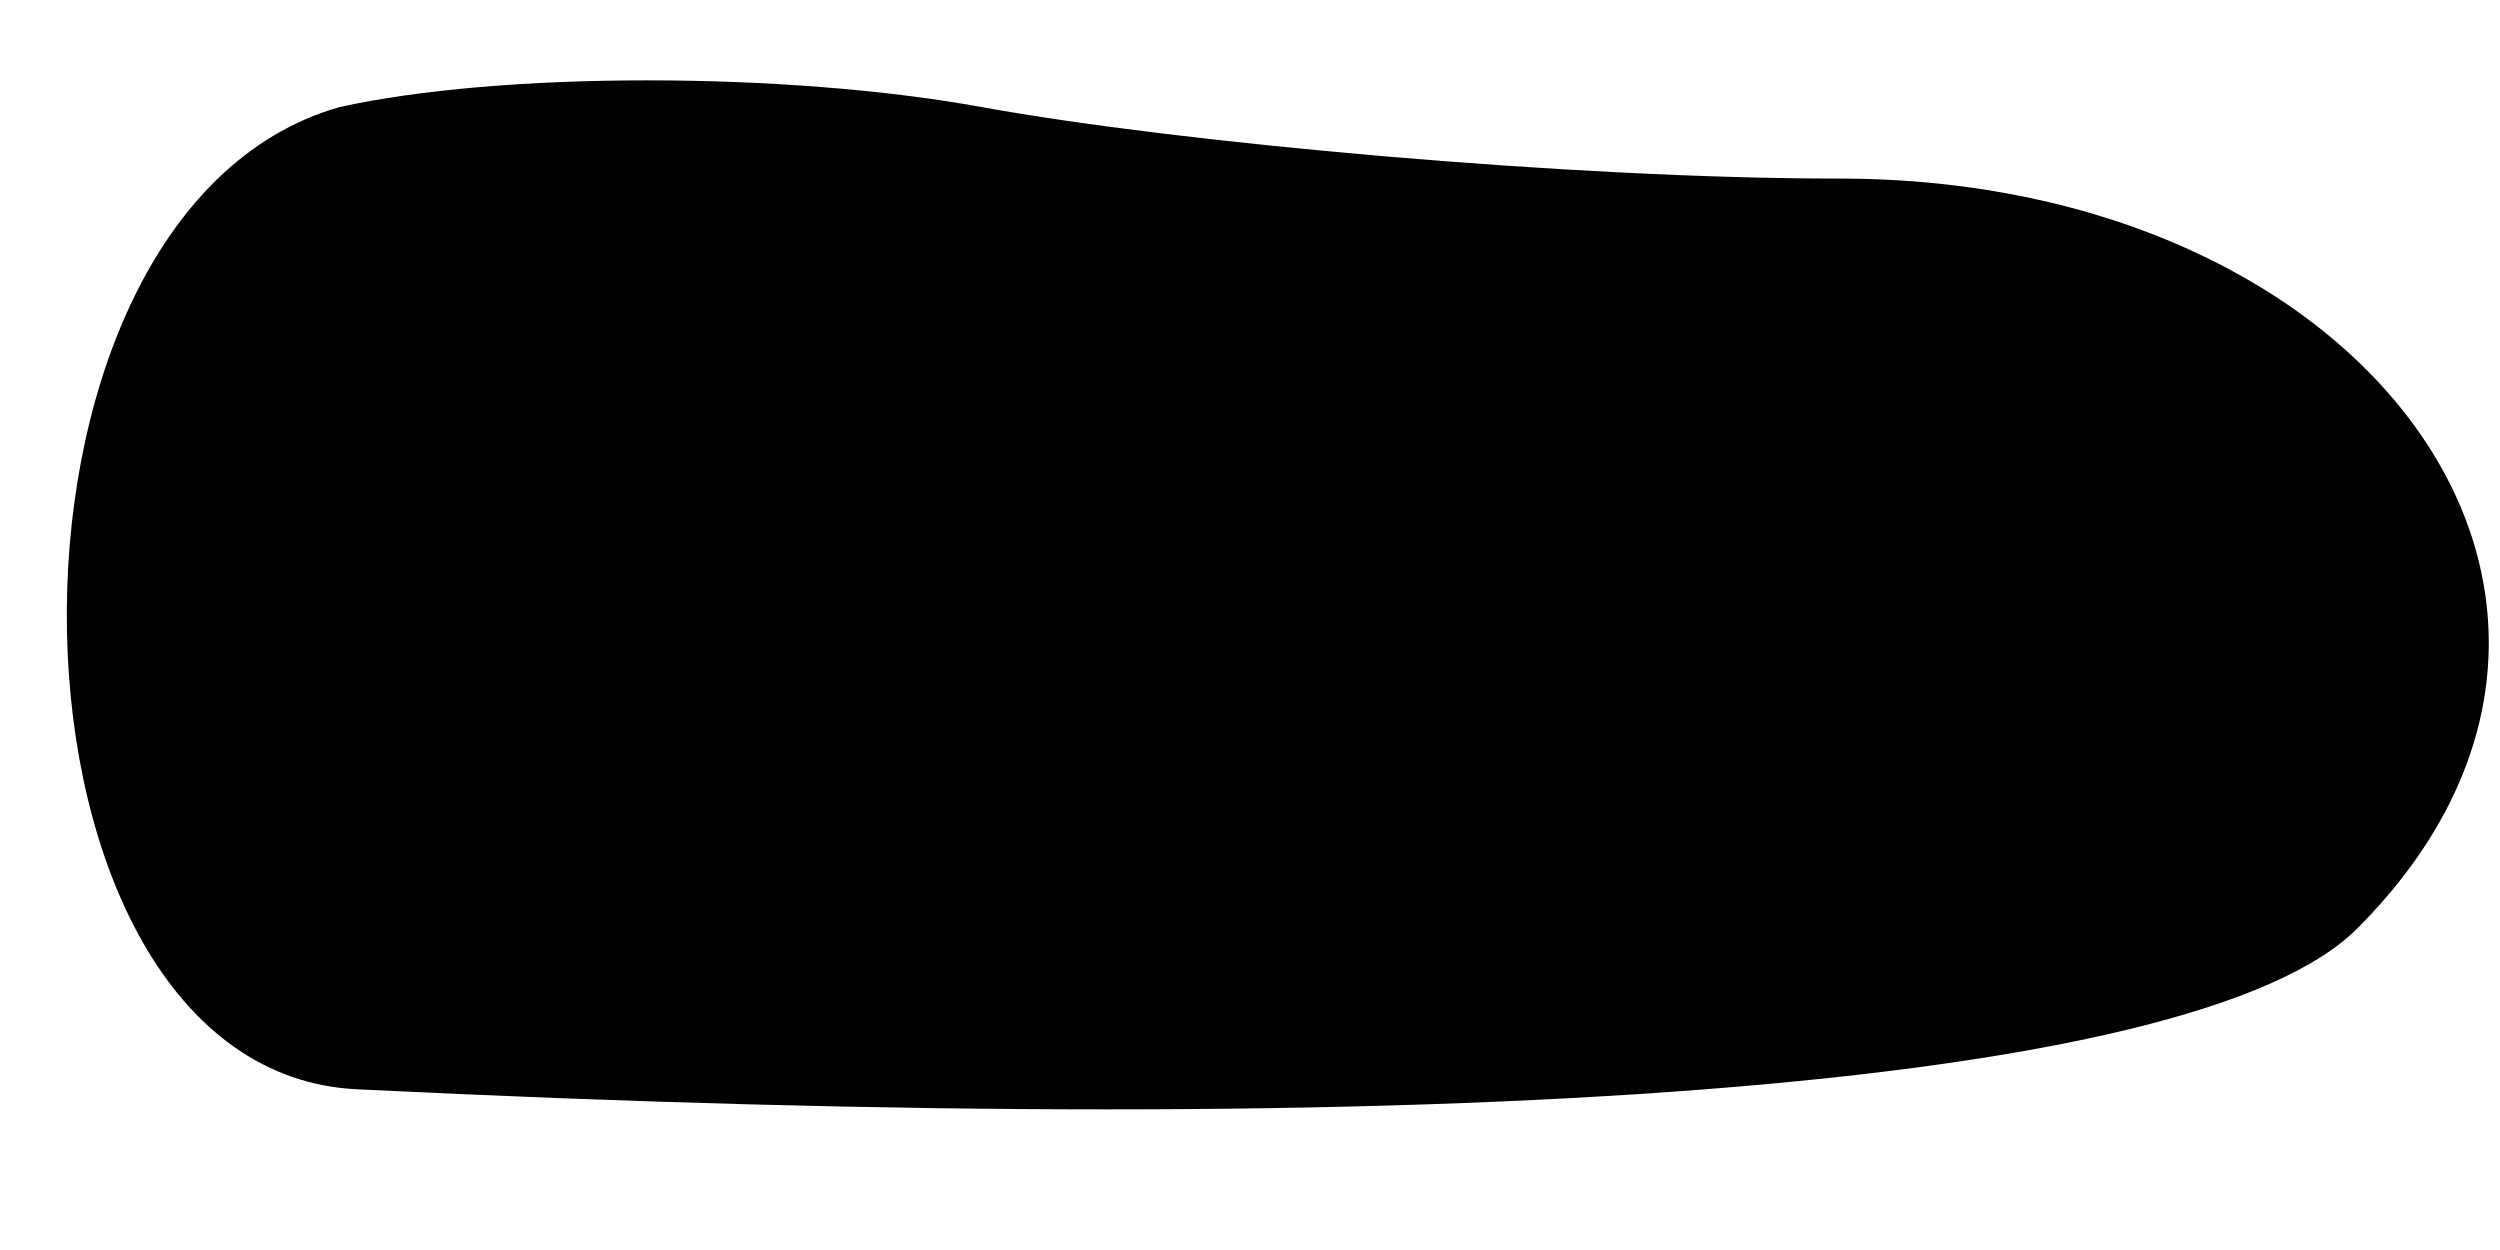<?xml version="1.0" standalone="no"?>
<!DOCTYPE svg PUBLIC "-//W3C//DTD SVG 20010904//EN"
 "http://www.w3.org/TR/2001/REC-SVG-20010904/DTD/svg10.dtd">
<svg version="1.0" xmlns="http://www.w3.org/2000/svg"
 width="14pt" height="7pt" viewBox="0 0 14 7"
 preserveAspectRatio="xMidYMid meet">
<g transform="translate(0,7) scale(0.1,-0.1)"
fill="#000000" stroke="none">
<path fill="#000000" stroke="none" d="M19 64 c-21 -6 -20 -54 1 -55 61 -3
103 0 112 9 18 18 1 42 -29 42 -15 0 -37 2 -48 4 -11 2 -27 2 -36 0z"/>
</g>
</svg>
